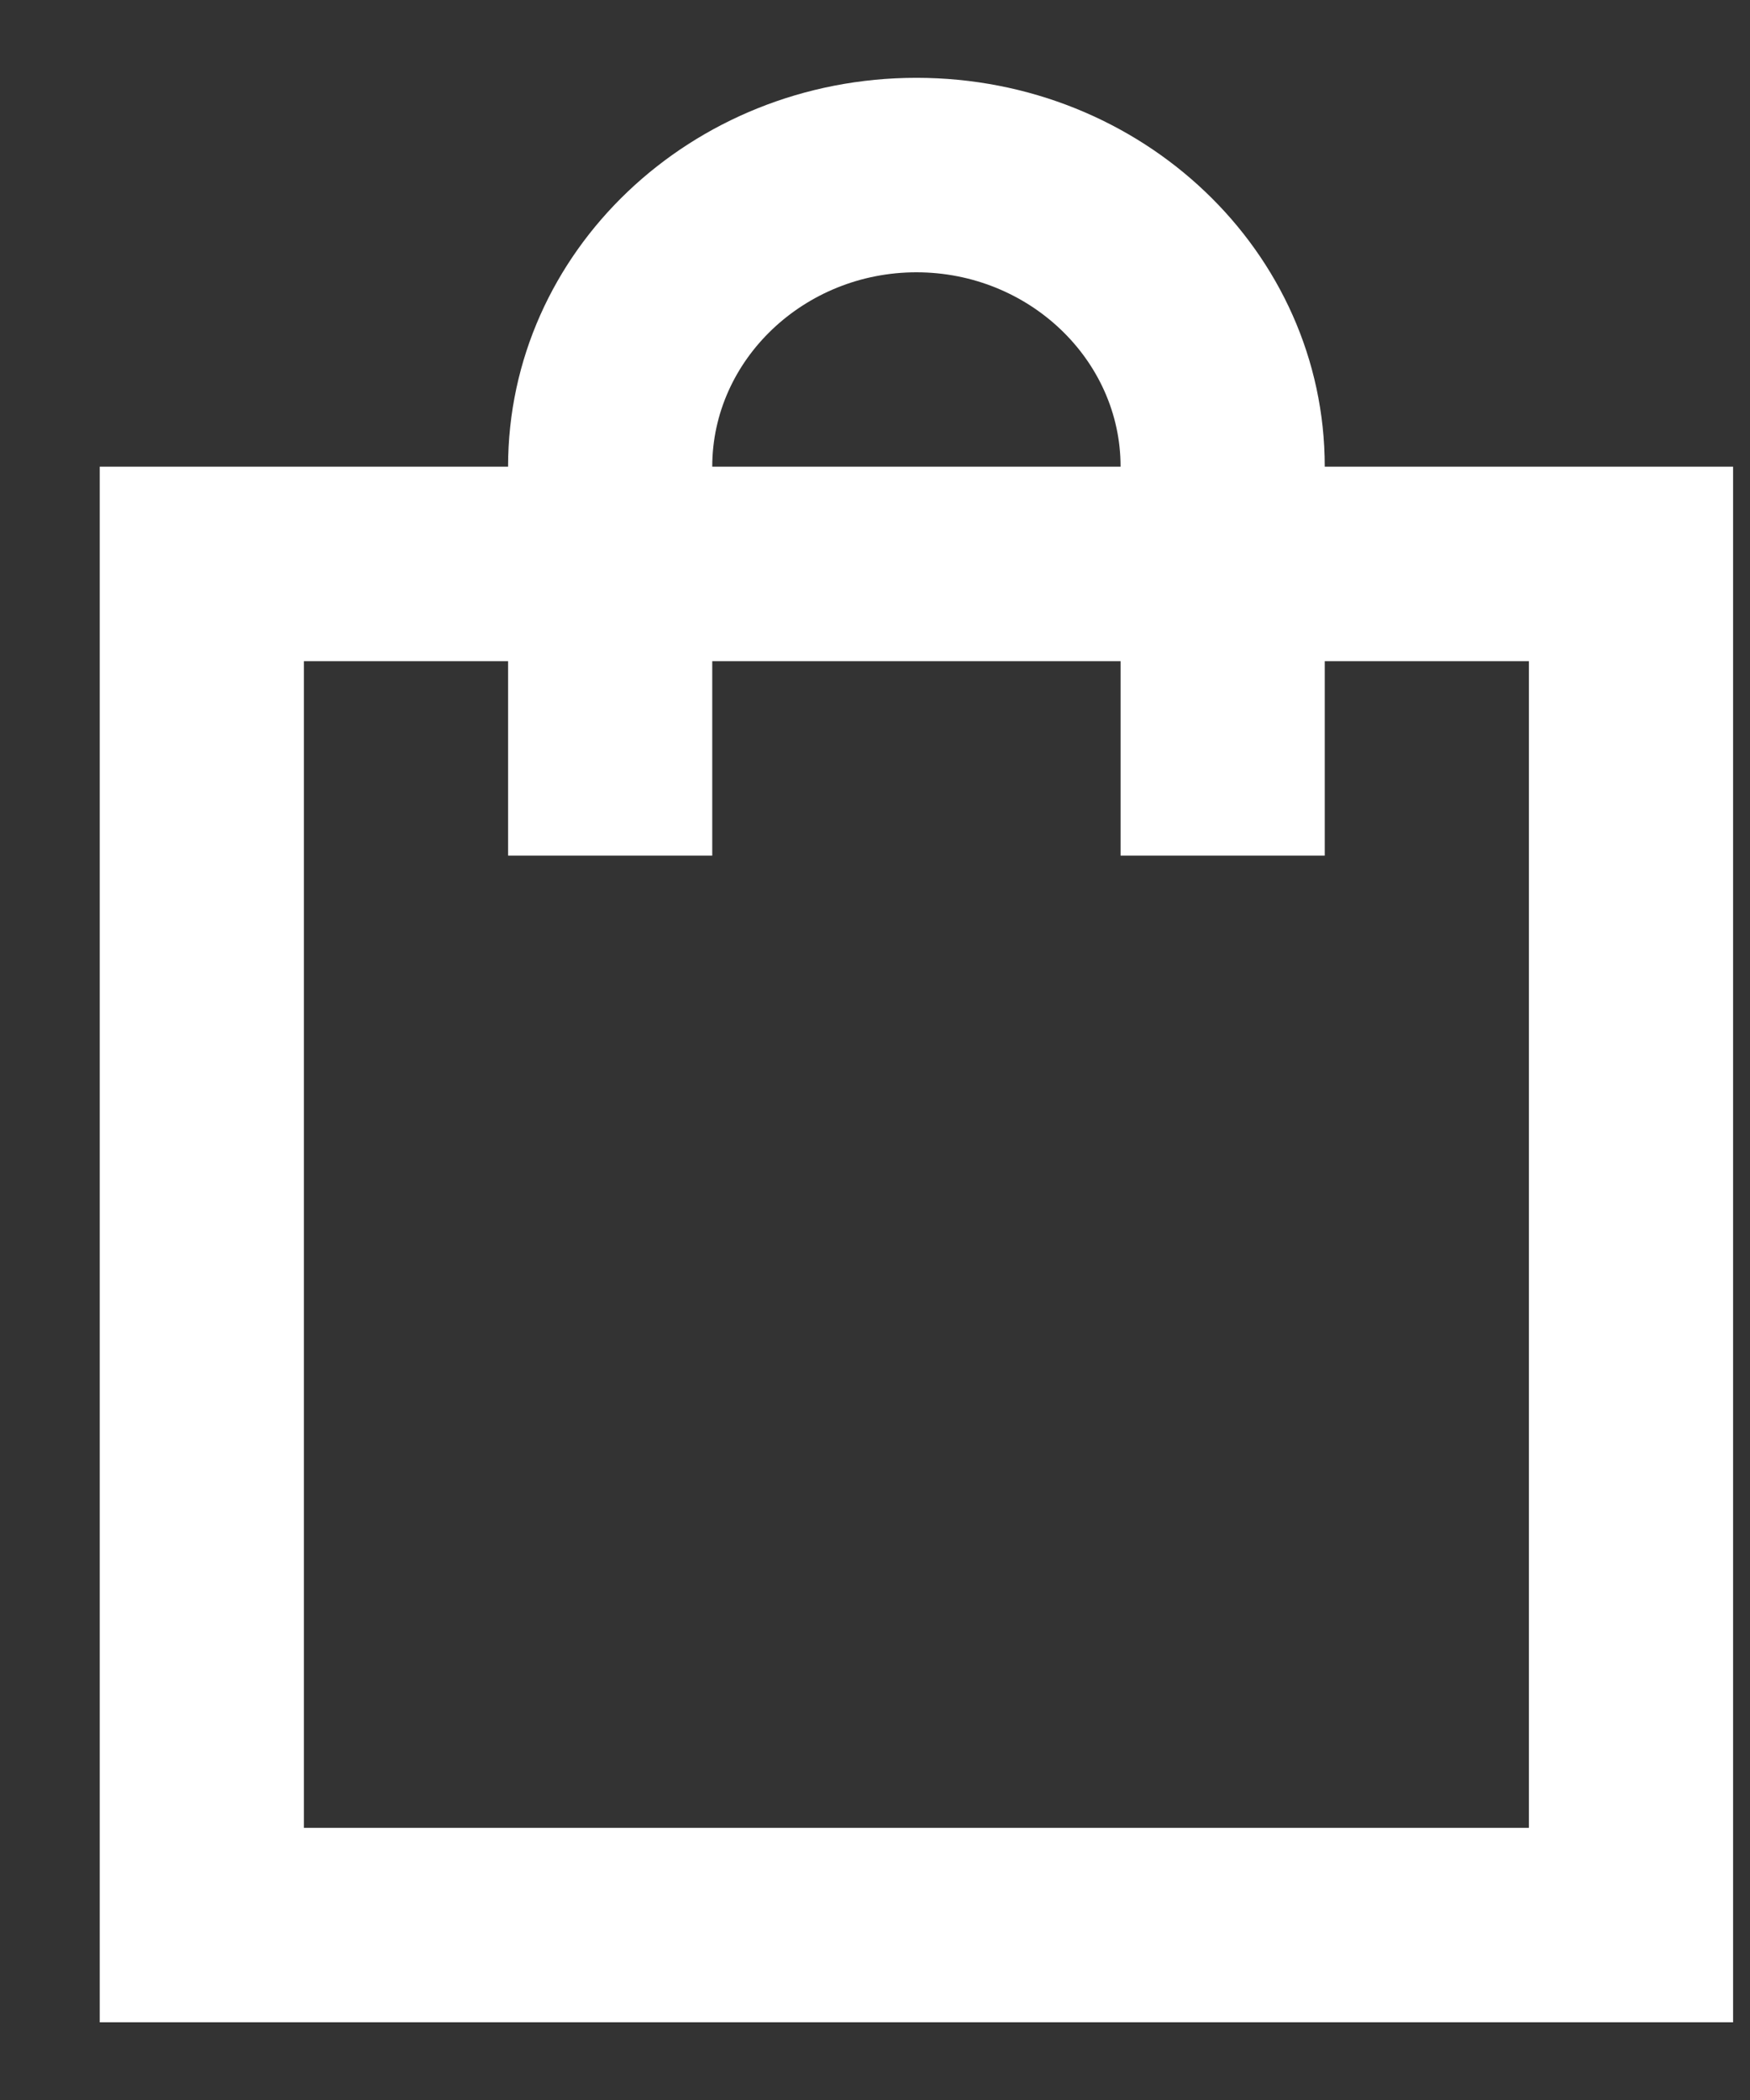 <svg width="15" height="18" viewBox="0 0 15 18" fill="none" xmlns="http://www.w3.org/2000/svg">
<rect x="0" y="0" width="15" height="18" fill="#333333" stroke="none"/>
<path d="M14.855 4H11.355C11.355 2.159 9.789 0.667 7.855 0.667C5.922 0.667 4.355 2.159 4.355 4H2.605C1.643 4 0.855 4 0.855 4V15.667C0.855 16.584 0.855 17.334 0.855 17.334H13.105C14.068 17.334 14.855 17.334 14.855 17.334V5.667C14.855 4.75 14.855 4 14.855 4ZM7.855 2.334C8.818 2.334 9.605 3.084 9.605 4H6.105C6.105 3.084 6.893 2.334 7.855 2.334ZM13.105 15.667H2.605V5.667H4.355V7.334H5.23H6.105V5.667H9.605V7.334H10.48H11.355V5.667H13.105V15.667Z" fill="white"/>
</svg>
